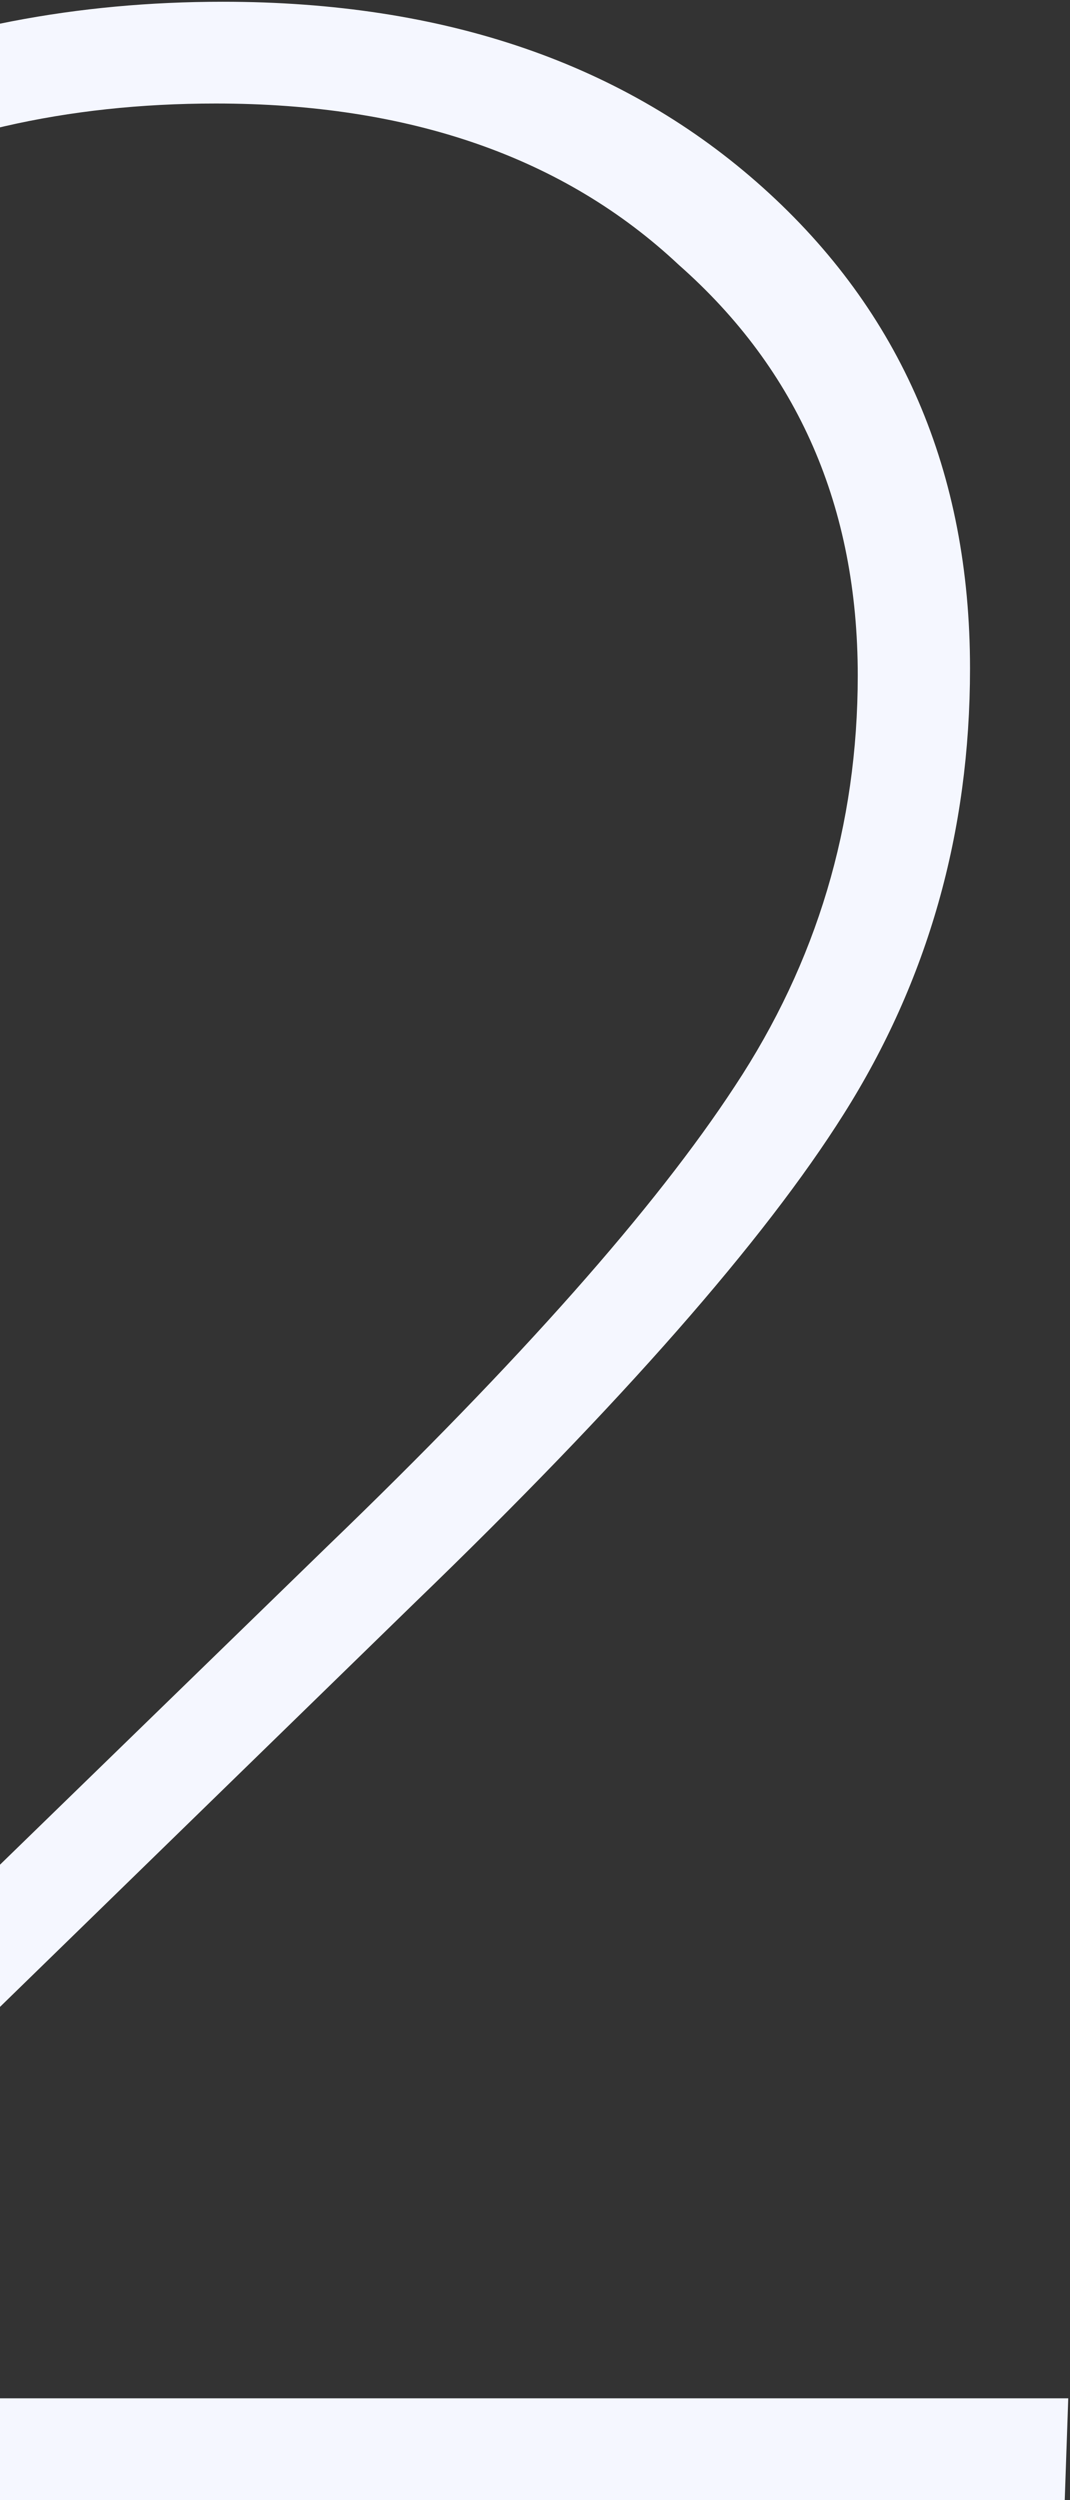 <svg width="122" height="285" viewBox="0 0 122 285" fill="none" xmlns="http://www.w3.org/2000/svg">
<rect x="0" y="0" width="122" height="285" fill="#333333" stroke="none"/>
<path d="M121.4 285H-64.6L-64.2 275L37.4 176.2C59.267 155.133 74.733 137.667 83.8 123.8C93.133 109.667 97.8 94.067 97.8 77C97.8 57.8 91 42.2 77.4 30.2C64.333 17.933 46.733 11.8 24.6 11.8C7.533 11.8 -7.533 15.267 -20.6 22.2C-33.667 28.867 -46.467 38.867 -59 52.2V35.8C-36.067 12.067 -7.933 0.2 25.4 0.2C50.733 0.2 71.267 7.267 87 21.4C102.733 35.533 110.6 53.8 110.6 76.2C110.6 94.867 105.8 111.8 96.2 127C87.133 141.4 70.867 159.933 47.4 182.6L-45.8 273.4H121.8L121.4 285Z" fill="#F5F7FF"/>
</svg>
